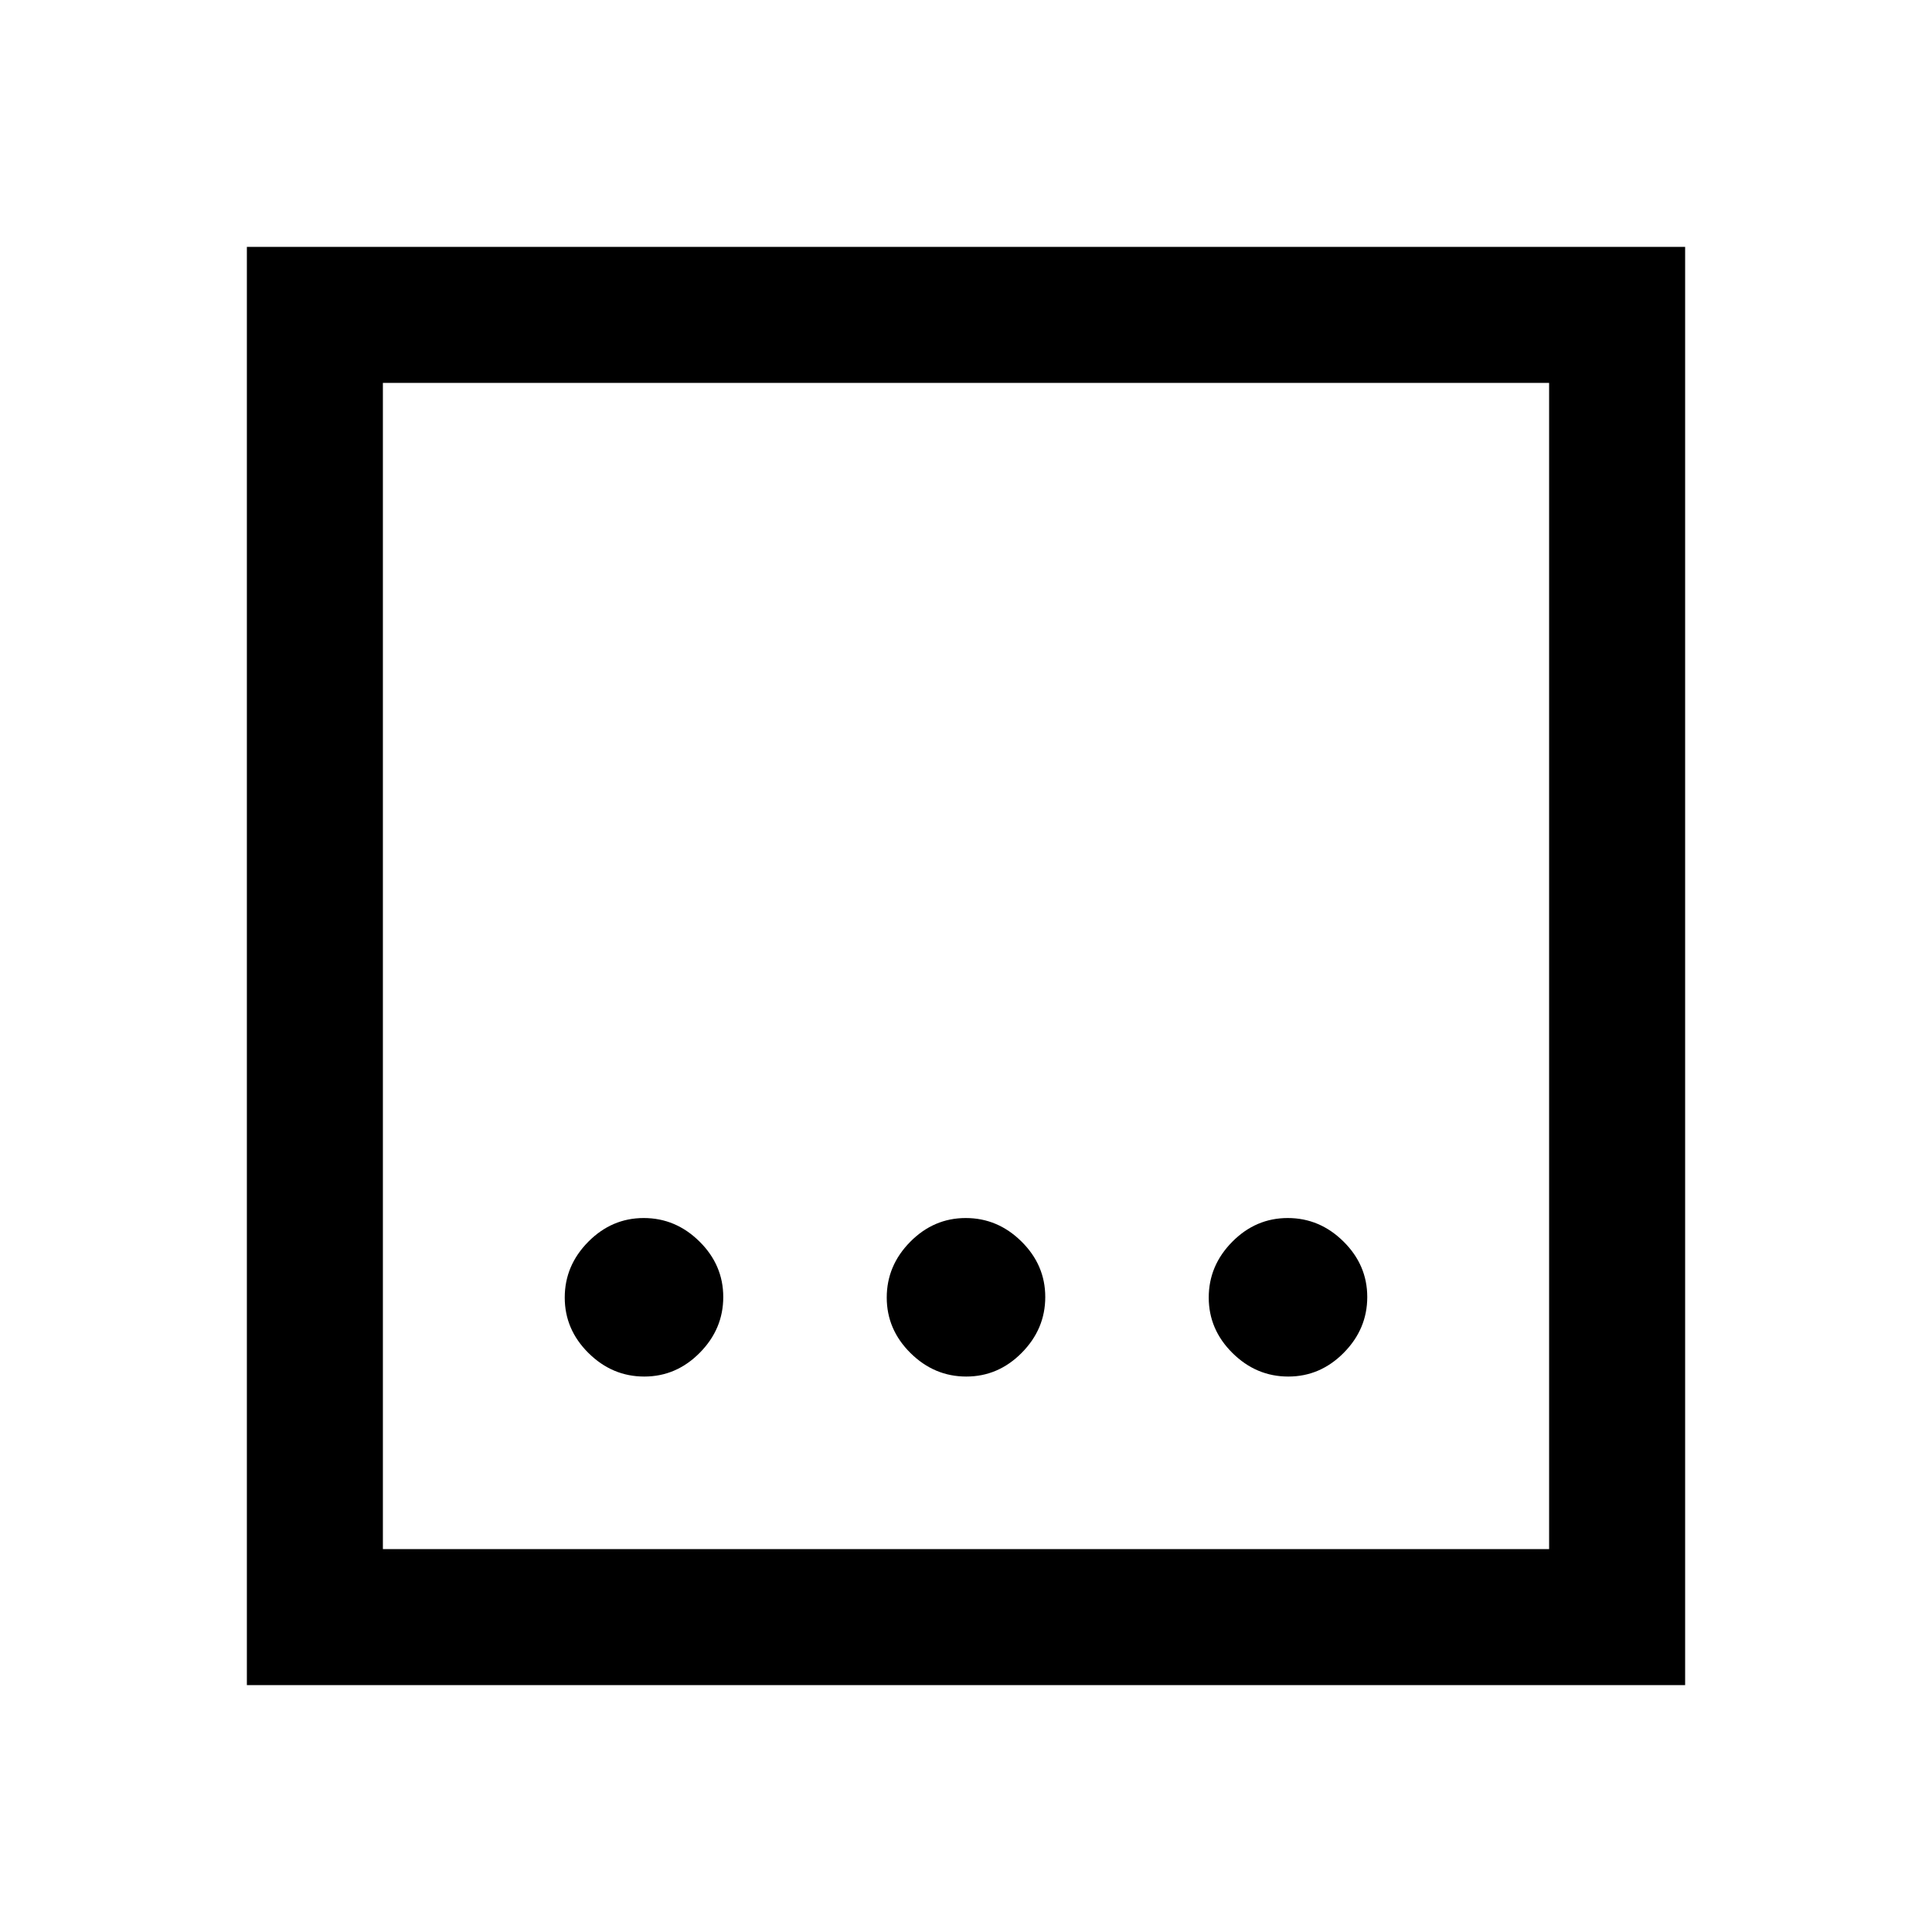 <svg xmlns="http://www.w3.org/2000/svg" height="40" viewBox="0 96 960 960" width="40"><path d="M480.129 780q15.896 0 27.576-11.808 11.679-11.808 11.679-27.705 0-15.897-11.808-27.576t-27.705-11.679q-15.896 0-27.576 11.808-11.679 11.808-11.679 27.704 0 15.897 11.808 27.577Q464.232 780 480.129 780Zm-160 0q15.896 0 27.576-11.808 11.679-11.808 11.679-27.705 0-15.897-11.808-27.576t-27.705-11.679q-15.896 0-27.576 11.808-11.679 11.808-11.679 27.704 0 15.897 11.808 27.577Q304.232 780 320.129 780Zm320 0q15.896 0 27.576-11.808 11.679-11.808 11.679-27.705 0-15.897-11.808-27.576t-27.705-11.679q-15.896 0-27.576 11.808-11.679 11.808-11.679 27.704 0 15.897 11.808 27.577Q624.232 780 640.129 780ZM122.668 933.332V218.668h714.664v714.664H122.668Zm67.588-67.588h579.488V286.256H190.256v579.488Zm0-579.488v579.488-579.488Z"/></svg>